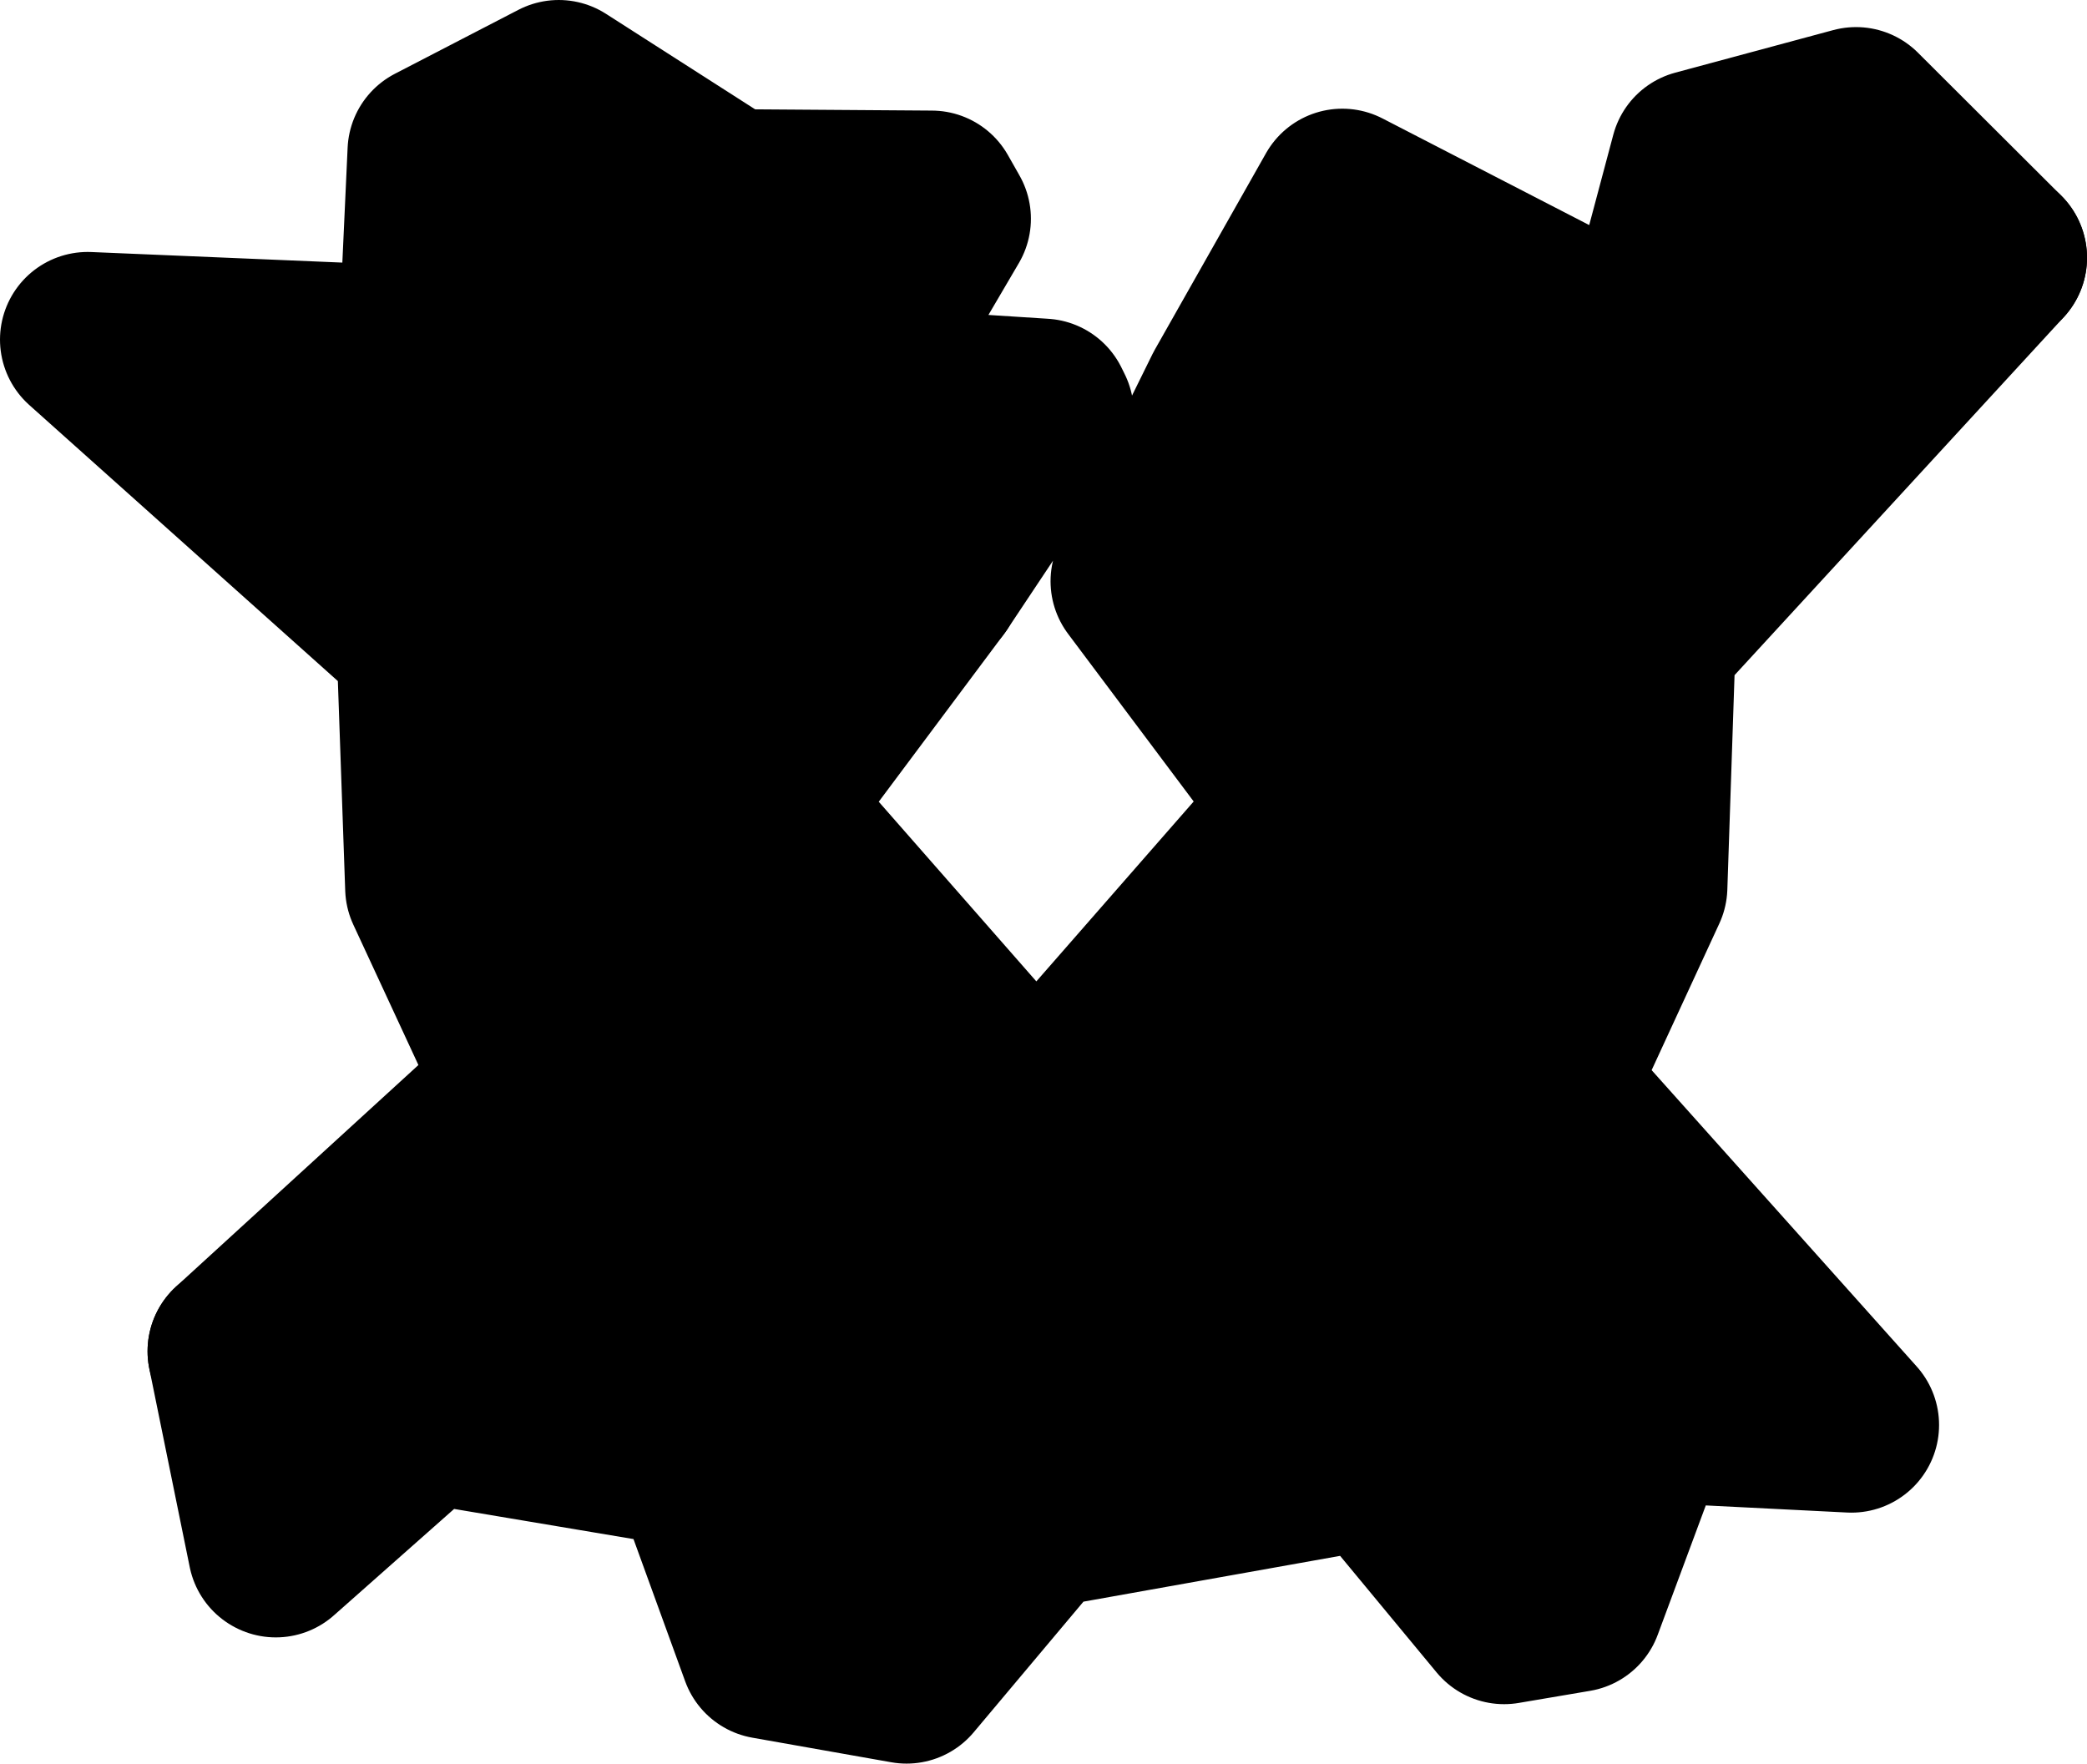 <?xml version="1.0" ?>
<svg xmlns="http://www.w3.org/2000/svg" xmlns:cc="http://creativecommons.org/ns#" xmlns:dc="http://purl.org/dc/elements/1.1/" xmlns:ev="http://www.w3.org/2001/xml-events" xmlns:inkscape="http://www.inkscape.org/namespaces/inkscape" xmlns:rdf="http://www.w3.org/1999/02/22-rdf-syntax-ns#" xmlns:sodipodi="http://sodipodi.sourceforge.net/DTD/sodipodi-0.dtd" xmlns:svg="http://www.w3.org/2000/svg" xmlns:xlink="http://www.w3.org/1999/xlink" baseProfile="full" height="50.3" id="svg2850" inkscape:export-filename=".\USSEnterprise_01.png" inkscape:export-xdpi="90" inkscape:export-ydpi="90" inkscape:output-extension="org.inkscape.output.svg.inkscape" inkscape:version="0.92.4 (5da689c313, 2019-01-14)" sodipodi:docname="harry-potter.svg" sodipodi:version="0.32" style="display:inline" version="1.1" viewBox="0 0 224.98 190.11" width="59.526">
	<defs/>
	<path d="M 25.356,145.664 L 46.07,152.589" id="path180" inkscape:connector-curvature="0" style="display:inline;opacity:1;vector-effect:none;fill:black;fill-opacity:1;stroke:#000000;stroke-width:18.898;stroke-linecap:round;stroke-linejoin:round;stroke-dasharray:none;stroke-dashoffset:0;stroke-opacity:1;marker:none"/>
	<path d="M 75.289,157.497 L 111.763,163.948" id="path183" inkscape:connector-curvature="0" style="display:inline;opacity:1;vector-effect:none;fill:black;fill-opacity:1;stroke:#000000;stroke-width:18.898;stroke-linecap:round;stroke-linejoin:round;stroke-dasharray:none;stroke-dashoffset:0;stroke-opacity:1;marker:none"/>
	<path d="M 148.228,157.441 L 177.44,152.49" id="path185" inkscape:connector-curvature="0" style="display:inline;opacity:1;vector-effect:none;fill:black;fill-opacity:1;stroke:#000000;stroke-width:18.898;stroke-linecap:round;stroke-linejoin:round;stroke-dasharray:none;stroke-dashoffset:0;stroke-opacity:1;marker:none"/>
	<path d="M 100.675,62.673 L 90.64,42.398" id="path188" inkscape:connector-curvature="0" style="display:inline;opacity:1;vector-effect:none;fill:black;fill-opacity:1;stroke:#000000;stroke-width:18.898;stroke-linecap:round;stroke-linejoin:round;stroke-dasharray:none;stroke-dashoffset:0;stroke-opacity:1;marker:none"/>
	<path d="M 90.64,42.398 L 78.609,21.215" id="path189" inkscape:connector-curvature="0" style="display:inline;opacity:1;vector-effect:none;fill:black;fill-opacity:1;stroke:#000000;stroke-width:18.898;stroke-linecap:round;stroke-linejoin:round;stroke-dasharray:none;stroke-dashoffset:0;stroke-opacity:1;marker:none"/>
	<path d="M 78.609,21.215 L 45.913,38.143" id="path190" inkscape:connector-curvature="0" style="display:inline;opacity:1;vector-effect:none;fill:black;fill-opacity:1;stroke:#000000;stroke-width:18.898;stroke-linecap:round;stroke-linejoin:round;stroke-dasharray:none;stroke-dashoffset:0;stroke-opacity:1;marker:none"/>
	<path d="M 215.532,27.779 L 177.424,38.043" id="path193" inkscape:connector-curvature="0" style="display:inline;opacity:1;vector-effect:none;fill:black;fill-opacity:1;stroke:#000000;stroke-width:18.898;stroke-linecap:round;stroke-linejoin:round;stroke-dasharray:none;stroke-dashoffset:0;stroke-opacity:1;marker:none"/>
	<path d="M 46.658,95.695 L 56.589,117.111 L 25.356,145.664 L 29.712,167.046 L 29.731,167.056 L 46.07,152.593 L 75.29,157.501 L 82.742,178.01 L 97.728,180.661 L 111.764,163.953 L 148.228,157.446 L 162.144,174.254 L 169.841,172.949 L 177.44,152.494 L 199.584,153.608 L 166.867,117.031 L 176.764,95.596 L 177.659,68.962 L 215.532,27.779 L 200.082,12.369 L 183.044,16.958 L 177.424,38.043 L 144.702,21.165 L 132.703,42.367 L 122.699,62.656 L 140.831,86.857 L 111.73,120.131 L 82.58,86.901 L 100.675,62.673 L 112.771,44.511 L 112.416,43.794 L 90.64,42.398 L 101.684,23.579 L 100.43,21.37 L 78.609,21.215 L 60.232,9.449 L 46.913,16.344 L 45.912,38.143 L 9.449,36.609 L 45.724,69.062 L 46.658,95.695" id="path335" inkscape:connector-curvature="0" sodipodi:nodetypes="ccccccccccccccccccccccccccccccccccccccccc" style="display:inline;opacity:1;vector-effect:none;fill:black;fill-opacity:1;stroke:#000000;stroke-width:18.898;stroke-linecap:round;stroke-linejoin:round;stroke-dasharray:none;stroke-dashoffset:0;stroke-opacity:1;marker:none"/>
</svg>

